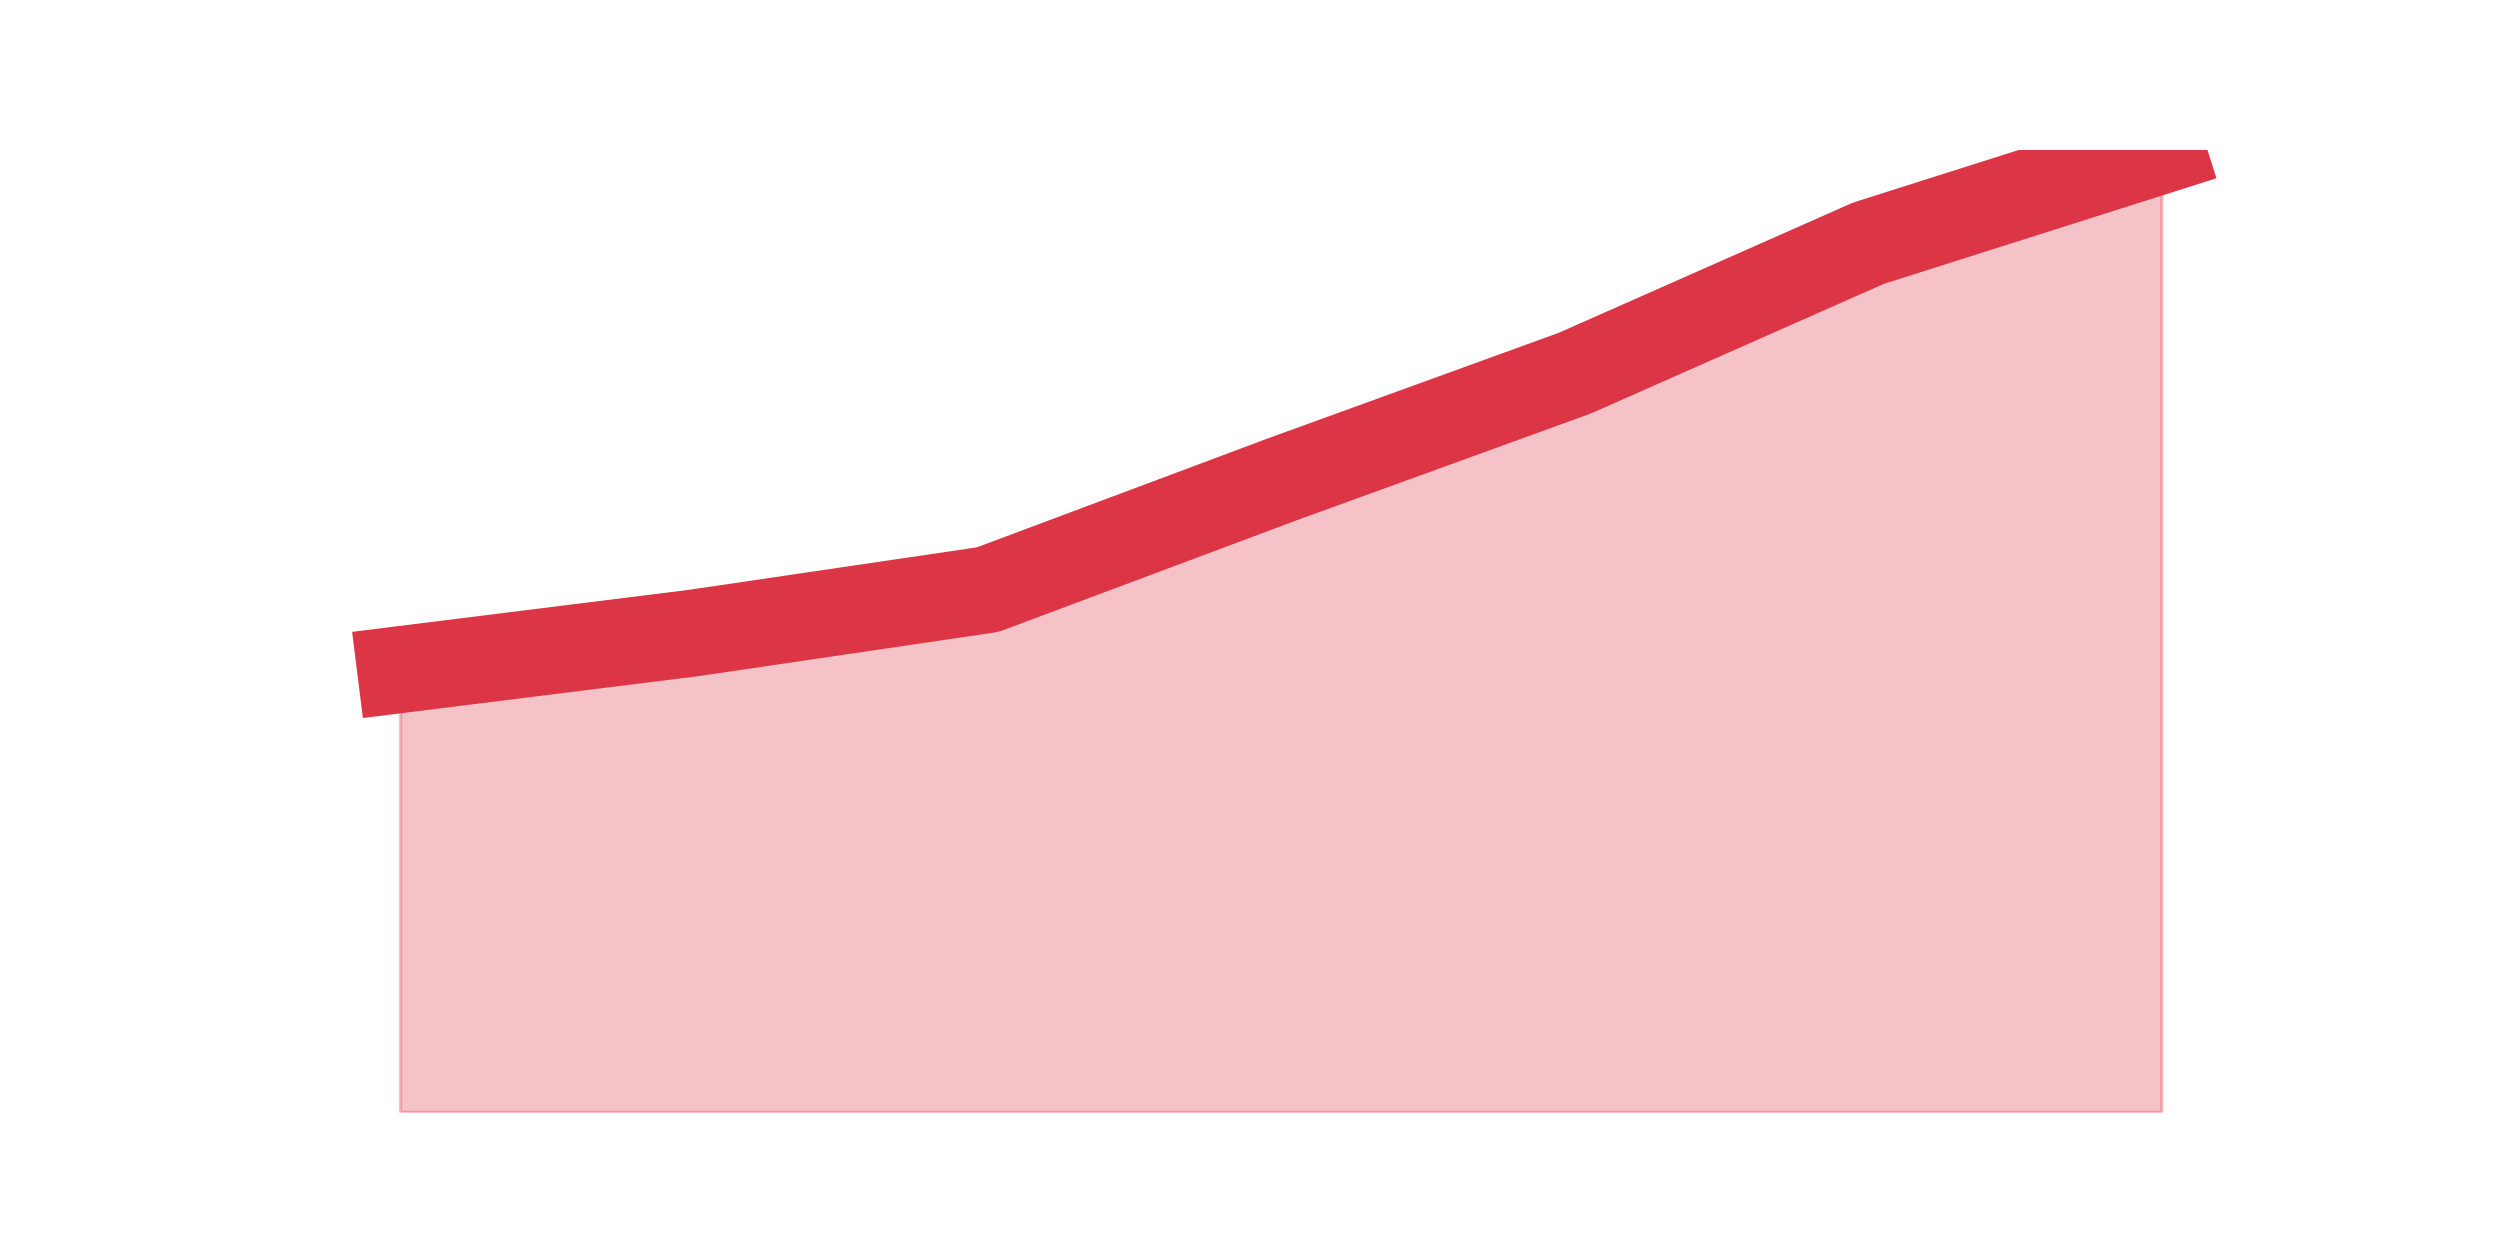 <?xml version="1.0" encoding="utf-8" standalone="no"?>
<!DOCTYPE svg PUBLIC "-//W3C//DTD SVG 1.1//EN"
  "http://www.w3.org/Graphics/SVG/1.1/DTD/svg11.dtd">
<svg height="360pt" version="1.1" viewBox="0 0 720 360" width="720pt" xmlns="http://www.w3.org/2000/svg" xmlns:xlink="http://www.w3.org/1999/xlink">
 <defs>
  <style type="text/css">*{stroke-linecap:butt;stroke-linejoin:round;}</style>
 </defs>
 <g id="figure_1">
  <g id="patch_1">
   <path d="M 0 360 
L 720 360 
L 720 0 
L 0 0 
z
" style="fill:none;"/>
  </g>
  <g id="axes_1">
   <g id="matplotlib.axis_1"/>
   <g id="matplotlib.axis_2"/>
   <g id="PolyCollection_1">
    <defs>
     <path d="M 115.364 -167.17 
L 115.364 -39.6 
L 199.909 -39.6 
L 284.455 -39.6 
L 369 -39.6 
L 453.545 -39.6 
L 538.091 -39.6 
L 622.636 -39.6 
L 622.636 -316.8 
L 622.636 -316.8 
L 538.091 -289.943 
L 453.545 -252.536 
L 369 -221.842 
L 284.455 -190.19 
L 199.909 -177.72 
L 115.364 -167.17 
z
" id="m4ad4c9e67e" style="stroke:#dc3545;stroke-opacity:0.3;"/>
    </defs>
    <g clip-path="url(#p8798aa38f6)">
     <use style="fill:#dc3545;fill-opacity:0.3;stroke:#dc3545;stroke-opacity:0.3;" x="0" xlink:href="#m4ad4c9e67e" y="360"/>
    </g>
   </g>
   <g id="line2d_1">
    <path clip-path="url(#p8798aa38f6)" d="M 115.364 192.83 
L 199.909 182.28 
L 284.455 169.81 
L 369 138.158 
L 453.545 107.464 
L 538.091 70.057 
L 622.636 43.2 
" style="fill:none;stroke:#dc3545;stroke-linecap:square;stroke-width:25;"/>
   </g>
  </g>
 </g>
 <defs>
  <clipPath id="p8798aa38f6">
   <rect height="277.2" width="558" x="90" y="43.2"/>
  </clipPath>
 </defs>
</svg>
